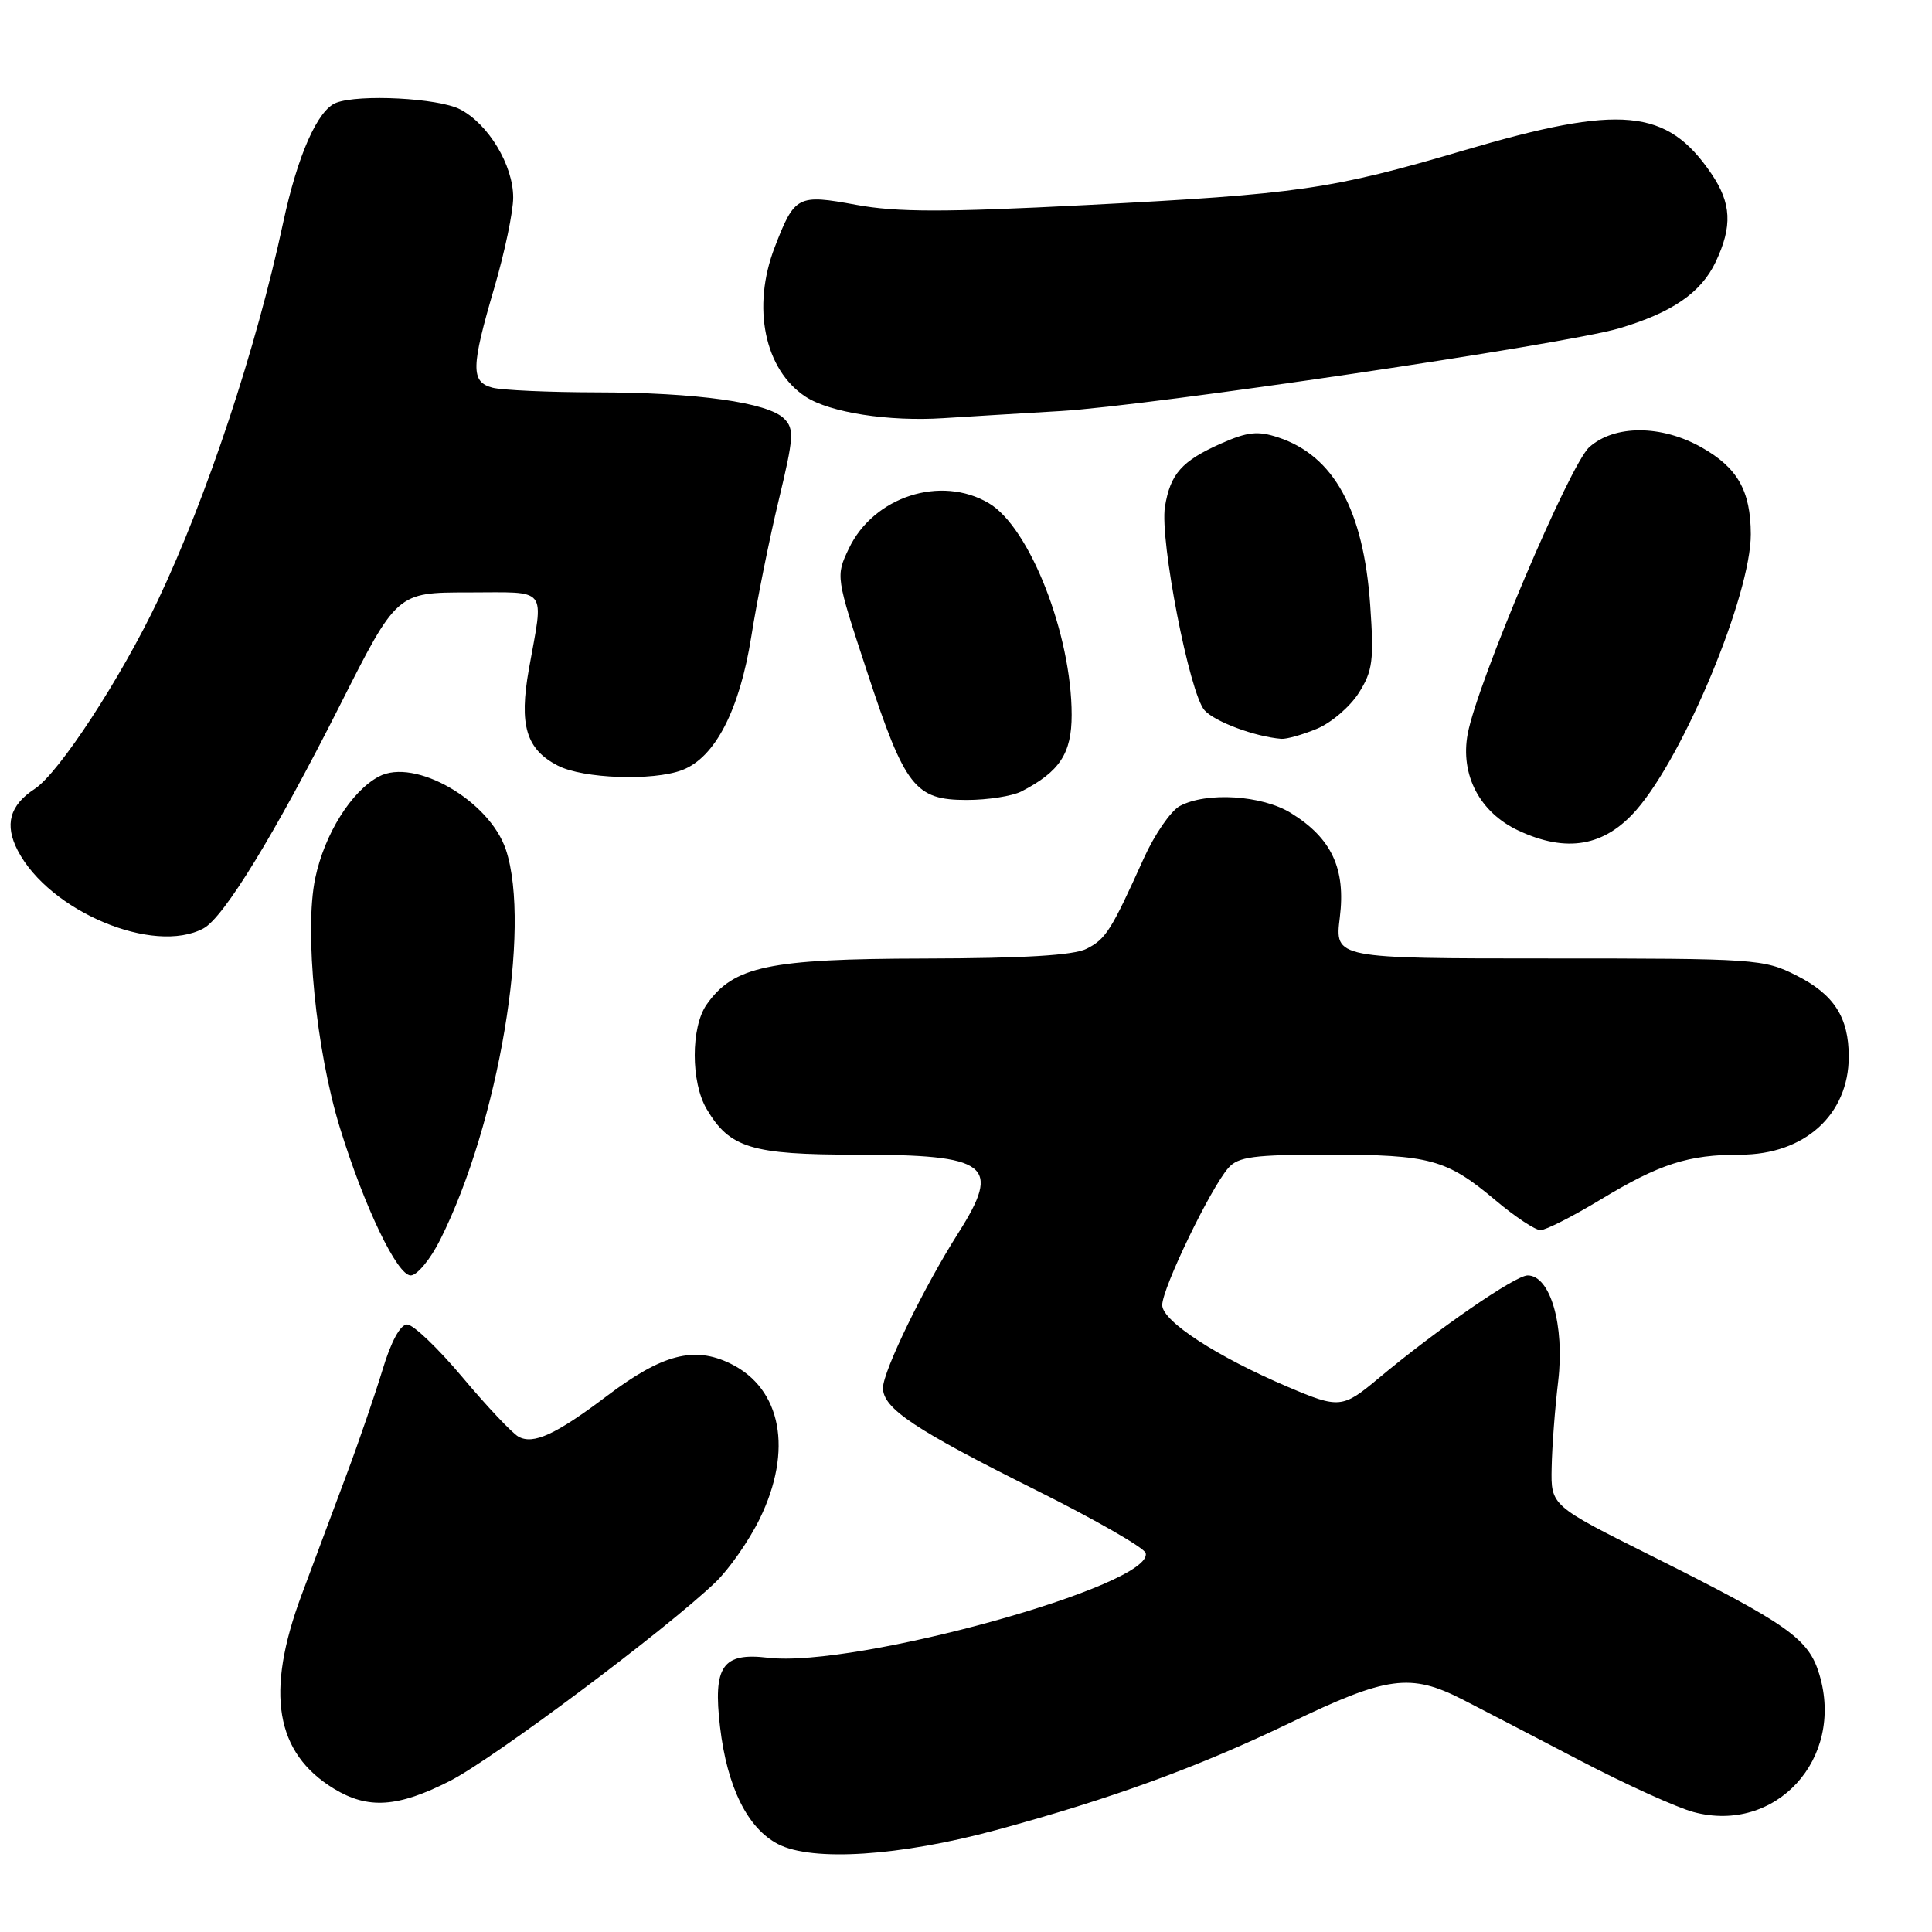 <?xml version="1.0" encoding="UTF-8" standalone="no"?>
<!DOCTYPE svg PUBLIC "-//W3C//DTD SVG 1.1//EN" "http://www.w3.org/Graphics/SVG/1.1/DTD/svg11.dtd" >
<svg xmlns="http://www.w3.org/2000/svg" xmlns:xlink="http://www.w3.org/1999/xlink" version="1.1" viewBox="0 0 256 256">
 <g >
 <path fill="currentColor"
d=" M 132.00 242.49 C 147.25 238.35 158.71 234.17 170.91 228.30 C 183.80 222.08 186.89 221.67 193.81 225.20 C 196.39 226.52 203.41 230.17 209.42 233.31 C 215.43 236.45 222.16 239.50 224.38 240.10 C 235.29 243.04 244.43 233.07 241.08 221.89 C 239.66 217.12 237.00 215.25 218.79 206.14 C 205.50 199.50 205.50 199.50 205.60 194.50 C 205.65 191.75 206.04 186.57 206.47 183.00 C 207.34 175.62 205.43 169.00 202.42 169.00 C 200.78 169.00 190.35 176.20 182.57 182.71 C 177.91 186.61 177.41 186.65 170.69 183.79 C 161.25 179.78 154.00 175.06 154.00 172.93 C 154.00 170.70 160.40 157.44 162.77 154.75 C 164.07 153.27 166.13 153.00 176.09 153.00 C 189.50 153.00 191.68 153.60 198.18 159.06 C 200.75 161.23 203.43 163.00 204.12 163.00 C 204.81 163.00 208.38 161.19 212.05 158.97 C 219.92 154.21 223.69 153.00 230.60 153.00 C 239.11 153.00 244.97 147.70 244.97 140.00 C 244.97 134.80 243.01 131.76 238.03 129.25 C 233.72 127.07 232.64 127.00 205.22 127.00 C 176.86 127.00 176.86 127.00 177.53 121.58 C 178.34 115.11 176.45 111.07 171.07 107.74 C 167.23 105.36 159.86 104.90 156.32 106.81 C 155.13 107.46 152.98 110.58 151.55 113.75 C 147.23 123.32 146.54 124.42 143.97 125.72 C 142.26 126.59 135.65 126.98 122.50 127.01 C 101.84 127.05 97.19 128.03 93.63 133.11 C 91.53 136.11 91.53 143.40 93.64 146.96 C 96.69 152.12 99.56 153.00 113.47 153.00 C 131.06 153.00 132.74 154.29 126.98 163.38 C 122.40 170.59 117.00 181.71 117.00 183.91 C 117.00 186.63 121.18 189.42 137.38 197.50 C 145.10 201.35 151.58 205.07 151.80 205.77 C 153.08 210.00 113.35 221.03 101.76 219.66 C 95.73 218.94 94.46 220.77 95.41 228.83 C 96.35 236.81 99.06 242.28 103.11 244.36 C 107.66 246.70 119.24 245.95 132.00 242.49 Z  M 59.59 236.00 C 65.35 233.07 88.19 215.99 94.79 209.67 C 96.60 207.94 99.24 204.16 100.66 201.26 C 105.10 192.18 103.56 184.00 96.80 180.69 C 91.98 178.33 87.75 179.44 80.45 184.95 C 73.65 190.09 70.65 191.46 68.69 190.36 C 67.85 189.89 64.51 186.35 61.28 182.50 C 58.05 178.65 54.75 175.50 53.95 175.50 C 53.05 175.50 51.82 177.75 50.69 181.50 C 49.69 184.80 47.53 191.10 45.88 195.50 C 44.23 199.90 41.56 207.06 39.94 211.40 C 35.14 224.31 36.48 232.27 44.24 237.01 C 48.76 239.76 52.70 239.50 59.59 236.00 Z  M 58.34 164.25 C 66.06 148.85 70.43 122.88 67.04 112.61 C 64.88 106.09 54.94 100.36 50.19 102.90 C 46.55 104.84 42.99 110.54 41.77 116.37 C 40.30 123.37 41.87 139.18 45.06 149.50 C 48.29 159.95 52.63 169.00 54.42 169.00 C 55.27 169.00 57.04 166.86 58.34 164.25 Z  M 26.96 123.02 C 29.66 121.58 36.43 110.50 45.02 93.50 C 52.59 78.50 52.59 78.50 62.05 78.50 C 72.80 78.50 72.06 77.57 70.08 88.66 C 68.76 96.10 69.71 99.28 73.91 101.45 C 77.25 103.18 86.52 103.51 90.39 102.04 C 94.75 100.38 97.99 94.11 99.55 84.35 C 100.32 79.48 101.96 71.34 103.19 66.25 C 105.18 57.97 105.26 56.83 103.90 55.47 C 101.75 53.33 92.38 52.01 79.00 51.99 C 72.67 51.98 66.49 51.70 65.25 51.37 C 62.36 50.60 62.40 48.68 65.52 38.05 C 66.88 33.40 68.00 28.06 68.00 26.17 C 68.00 21.88 64.71 16.42 60.95 14.48 C 58.09 13.00 47.60 12.45 44.54 13.62 C 42.09 14.56 39.43 20.58 37.52 29.50 C 33.96 46.16 27.45 65.78 20.92 79.55 C 16.01 89.89 7.83 102.41 4.60 104.53 C 1.28 106.70 0.57 109.27 2.35 112.70 C 6.55 120.77 20.35 126.56 26.96 123.02 Z  M 216.83 107.32 C 223.19 100.03 232.01 78.76 231.99 70.78 C 231.97 65.03 230.24 61.98 225.48 59.29 C 220.16 56.28 213.94 56.26 210.59 59.25 C 208.01 61.55 195.76 90.44 194.48 97.23 C 193.46 102.68 196.08 107.67 201.21 110.06 C 207.59 113.04 212.61 112.16 216.83 107.32 Z  M 135.32 104.88 C 140.42 102.25 142.00 99.85 142.00 94.72 C 142.00 84.09 136.44 69.87 131.03 66.68 C 124.66 62.91 115.74 65.81 112.47 72.70 C 110.73 76.36 110.74 76.39 114.90 89.03 C 119.92 104.31 121.24 106.00 128.10 106.00 C 130.87 106.00 134.11 105.49 135.32 104.88 Z  M 174.51 96.56 C 176.41 95.77 178.90 93.63 180.05 91.81 C 181.89 88.90 182.07 87.50 181.56 80.19 C 180.68 67.57 176.74 60.39 169.37 57.96 C 166.67 57.07 165.31 57.21 161.79 58.77 C 156.59 61.08 155.07 62.79 154.36 67.16 C 153.66 71.55 157.62 91.92 159.61 94.12 C 161.00 95.65 166.28 97.61 169.78 97.90 C 170.49 97.95 172.61 97.35 174.51 96.56 Z  M 140.50 54.47 C 152.36 53.77 207.33 45.63 214.50 43.52 C 221.54 41.44 225.39 38.80 227.33 34.72 C 229.58 29.97 229.43 26.93 226.75 22.99 C 220.87 14.36 214.80 13.79 193.99 19.92 C 176.40 25.10 172.11 25.72 143.92 27.17 C 125.07 28.14 118.84 28.13 113.45 27.14 C 105.68 25.71 105.29 25.91 102.65 32.77 C 99.59 40.71 101.30 49.00 106.75 52.57 C 109.95 54.67 117.76 55.88 125.00 55.41 C 128.03 55.22 135.00 54.79 140.50 54.47 Z "/>
</g>
</svg>